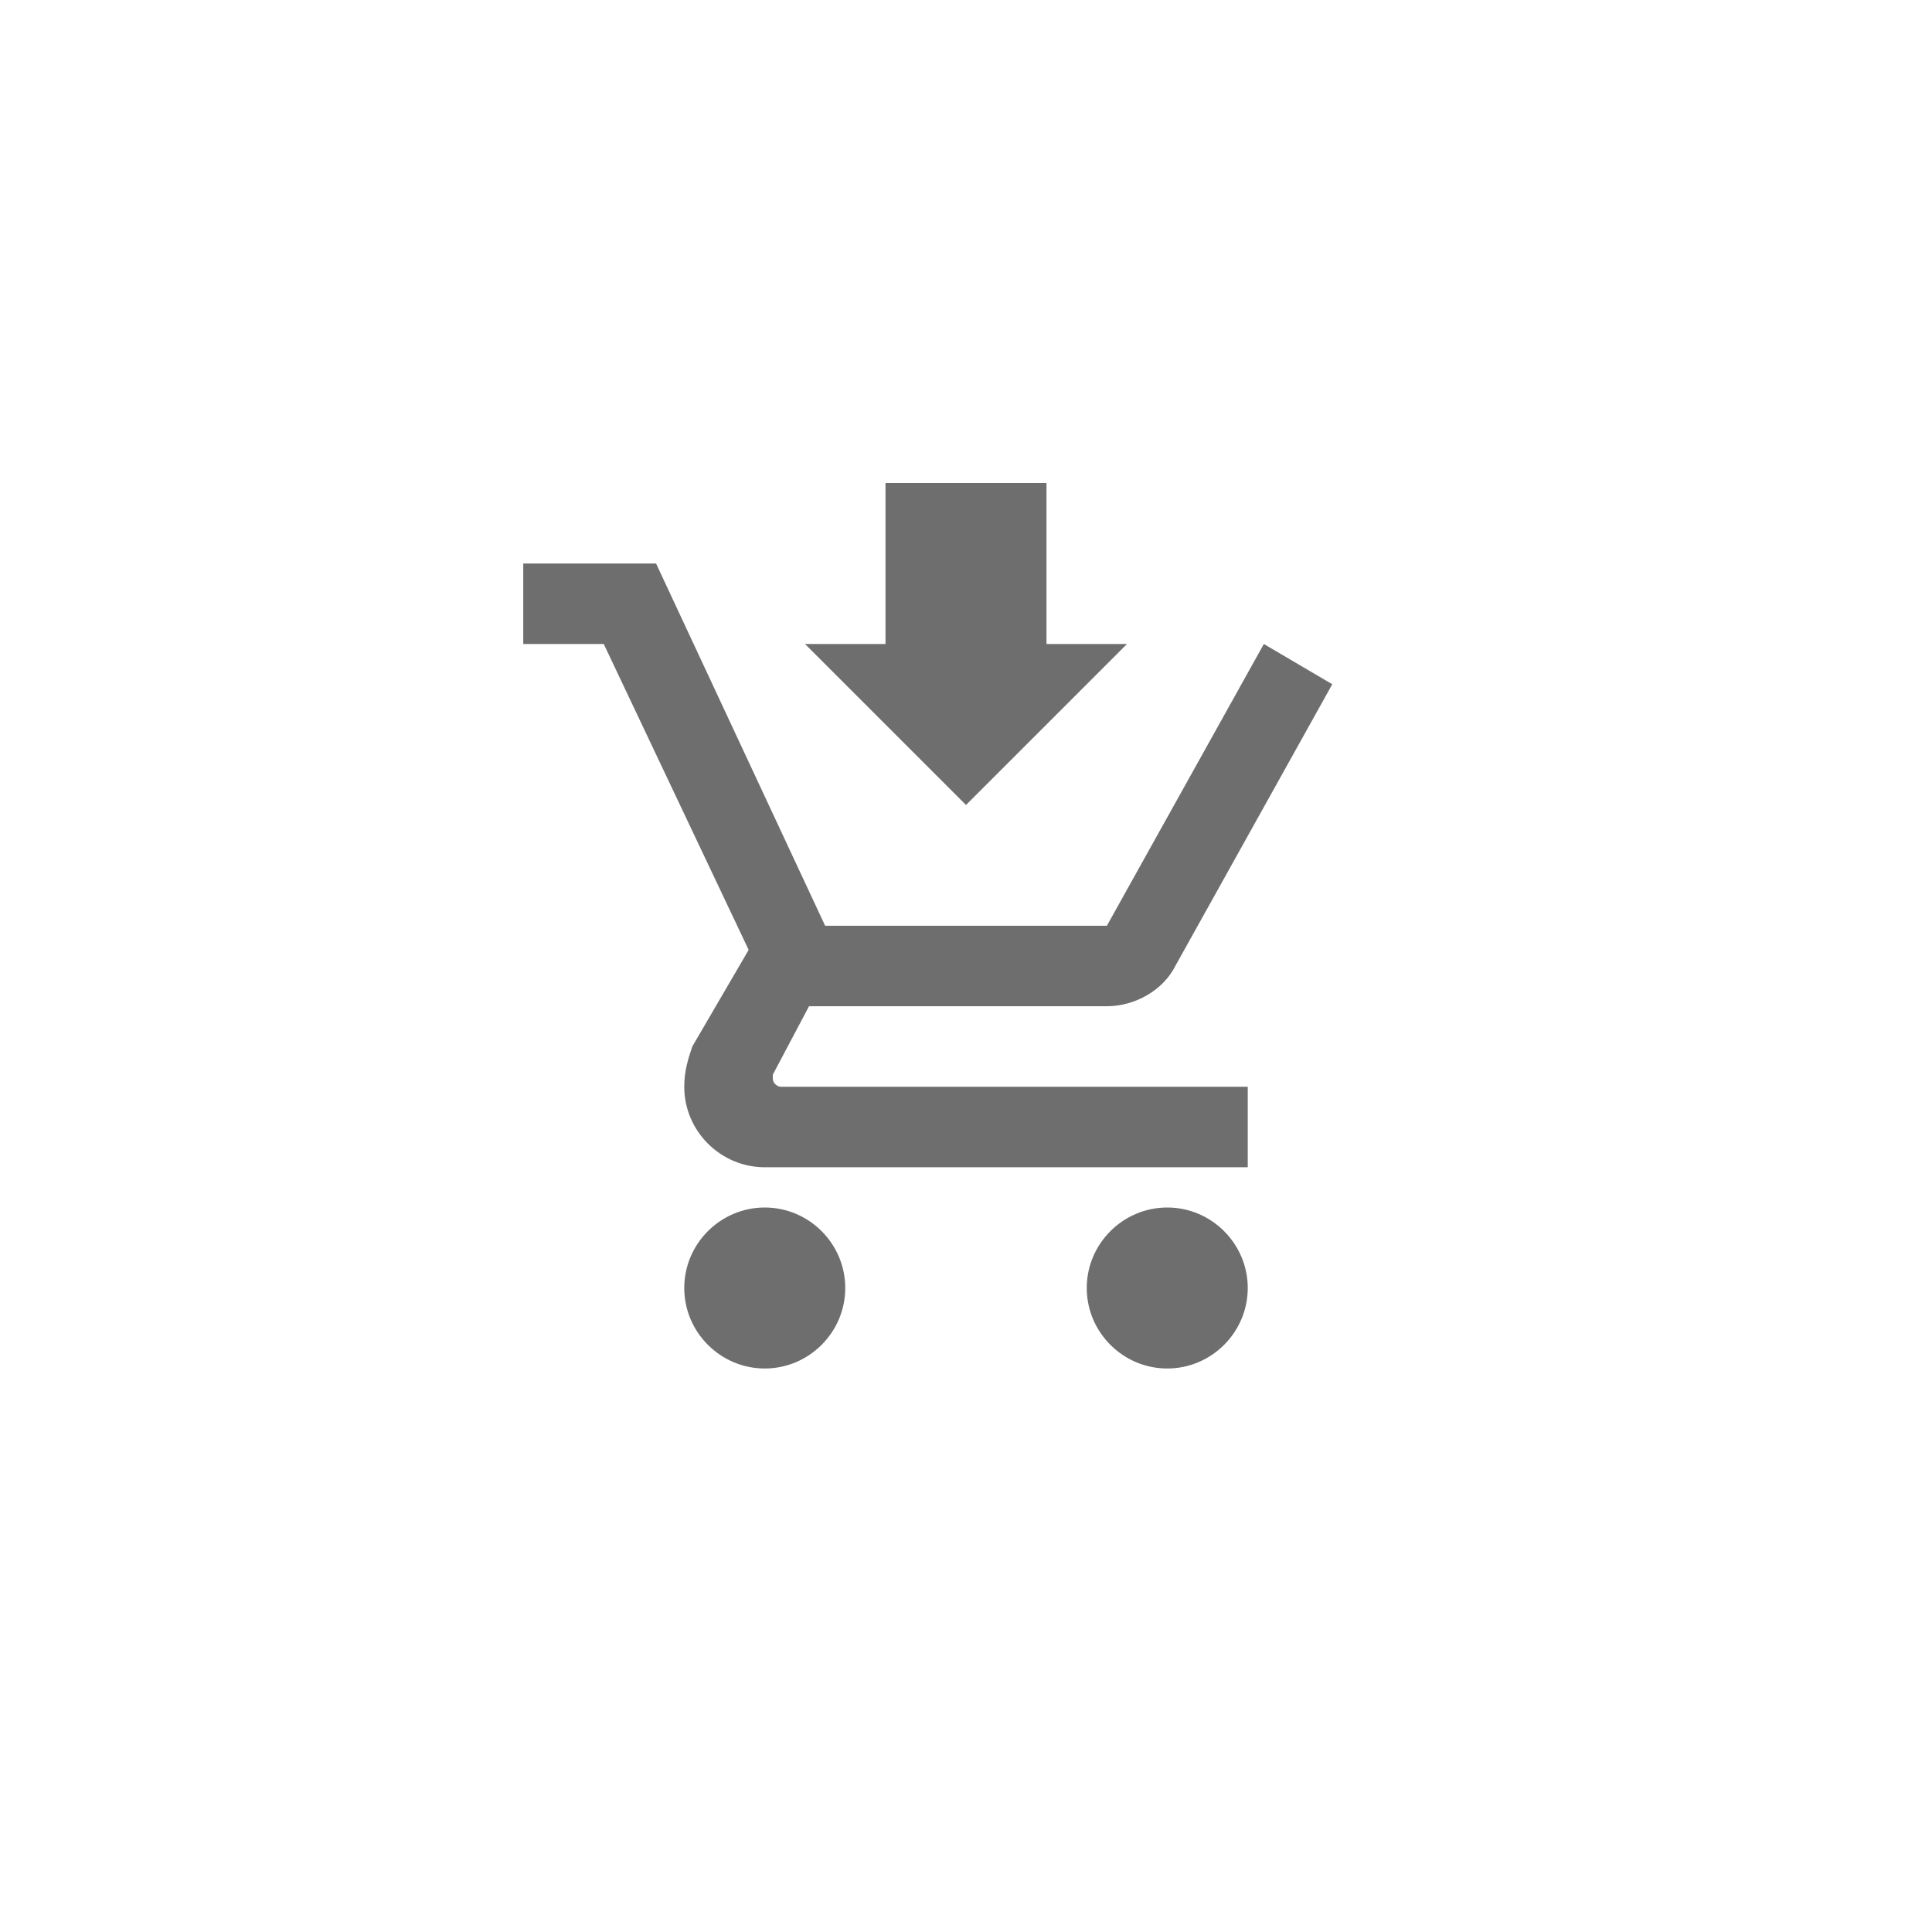<svg xmlns="http://www.w3.org/2000/svg" viewBox="0 0 24 24" fill="#6e6e6e"><path transform="scale(0.5) translate(12 12)" d="M10 0V4H8L12 8L16 4H14V0M1 2V4H3L6.6 11.6L5.2 14C5.1 14.3 5 14.6 5 15C5 16.1 5.9 17 7 17H19V15H7.4C7.3 15 7.2 14.9 7.2 14.8V14.7L8.1 13H15.5C16.2 13 16.9 12.6 17.2 12L21.1 5L19.4 4L15.5 11H8.5L4.3 2M7 18C5.9 18 5 18.9 5 20S5.9 22 7 22 9 21.1 9 20 8.1 18 7 18M17 18C15.9 18 15 18.9 15 20S15.9 22 17 22 19 21.1 19 20 18.1 18 17 18Z"/></svg>